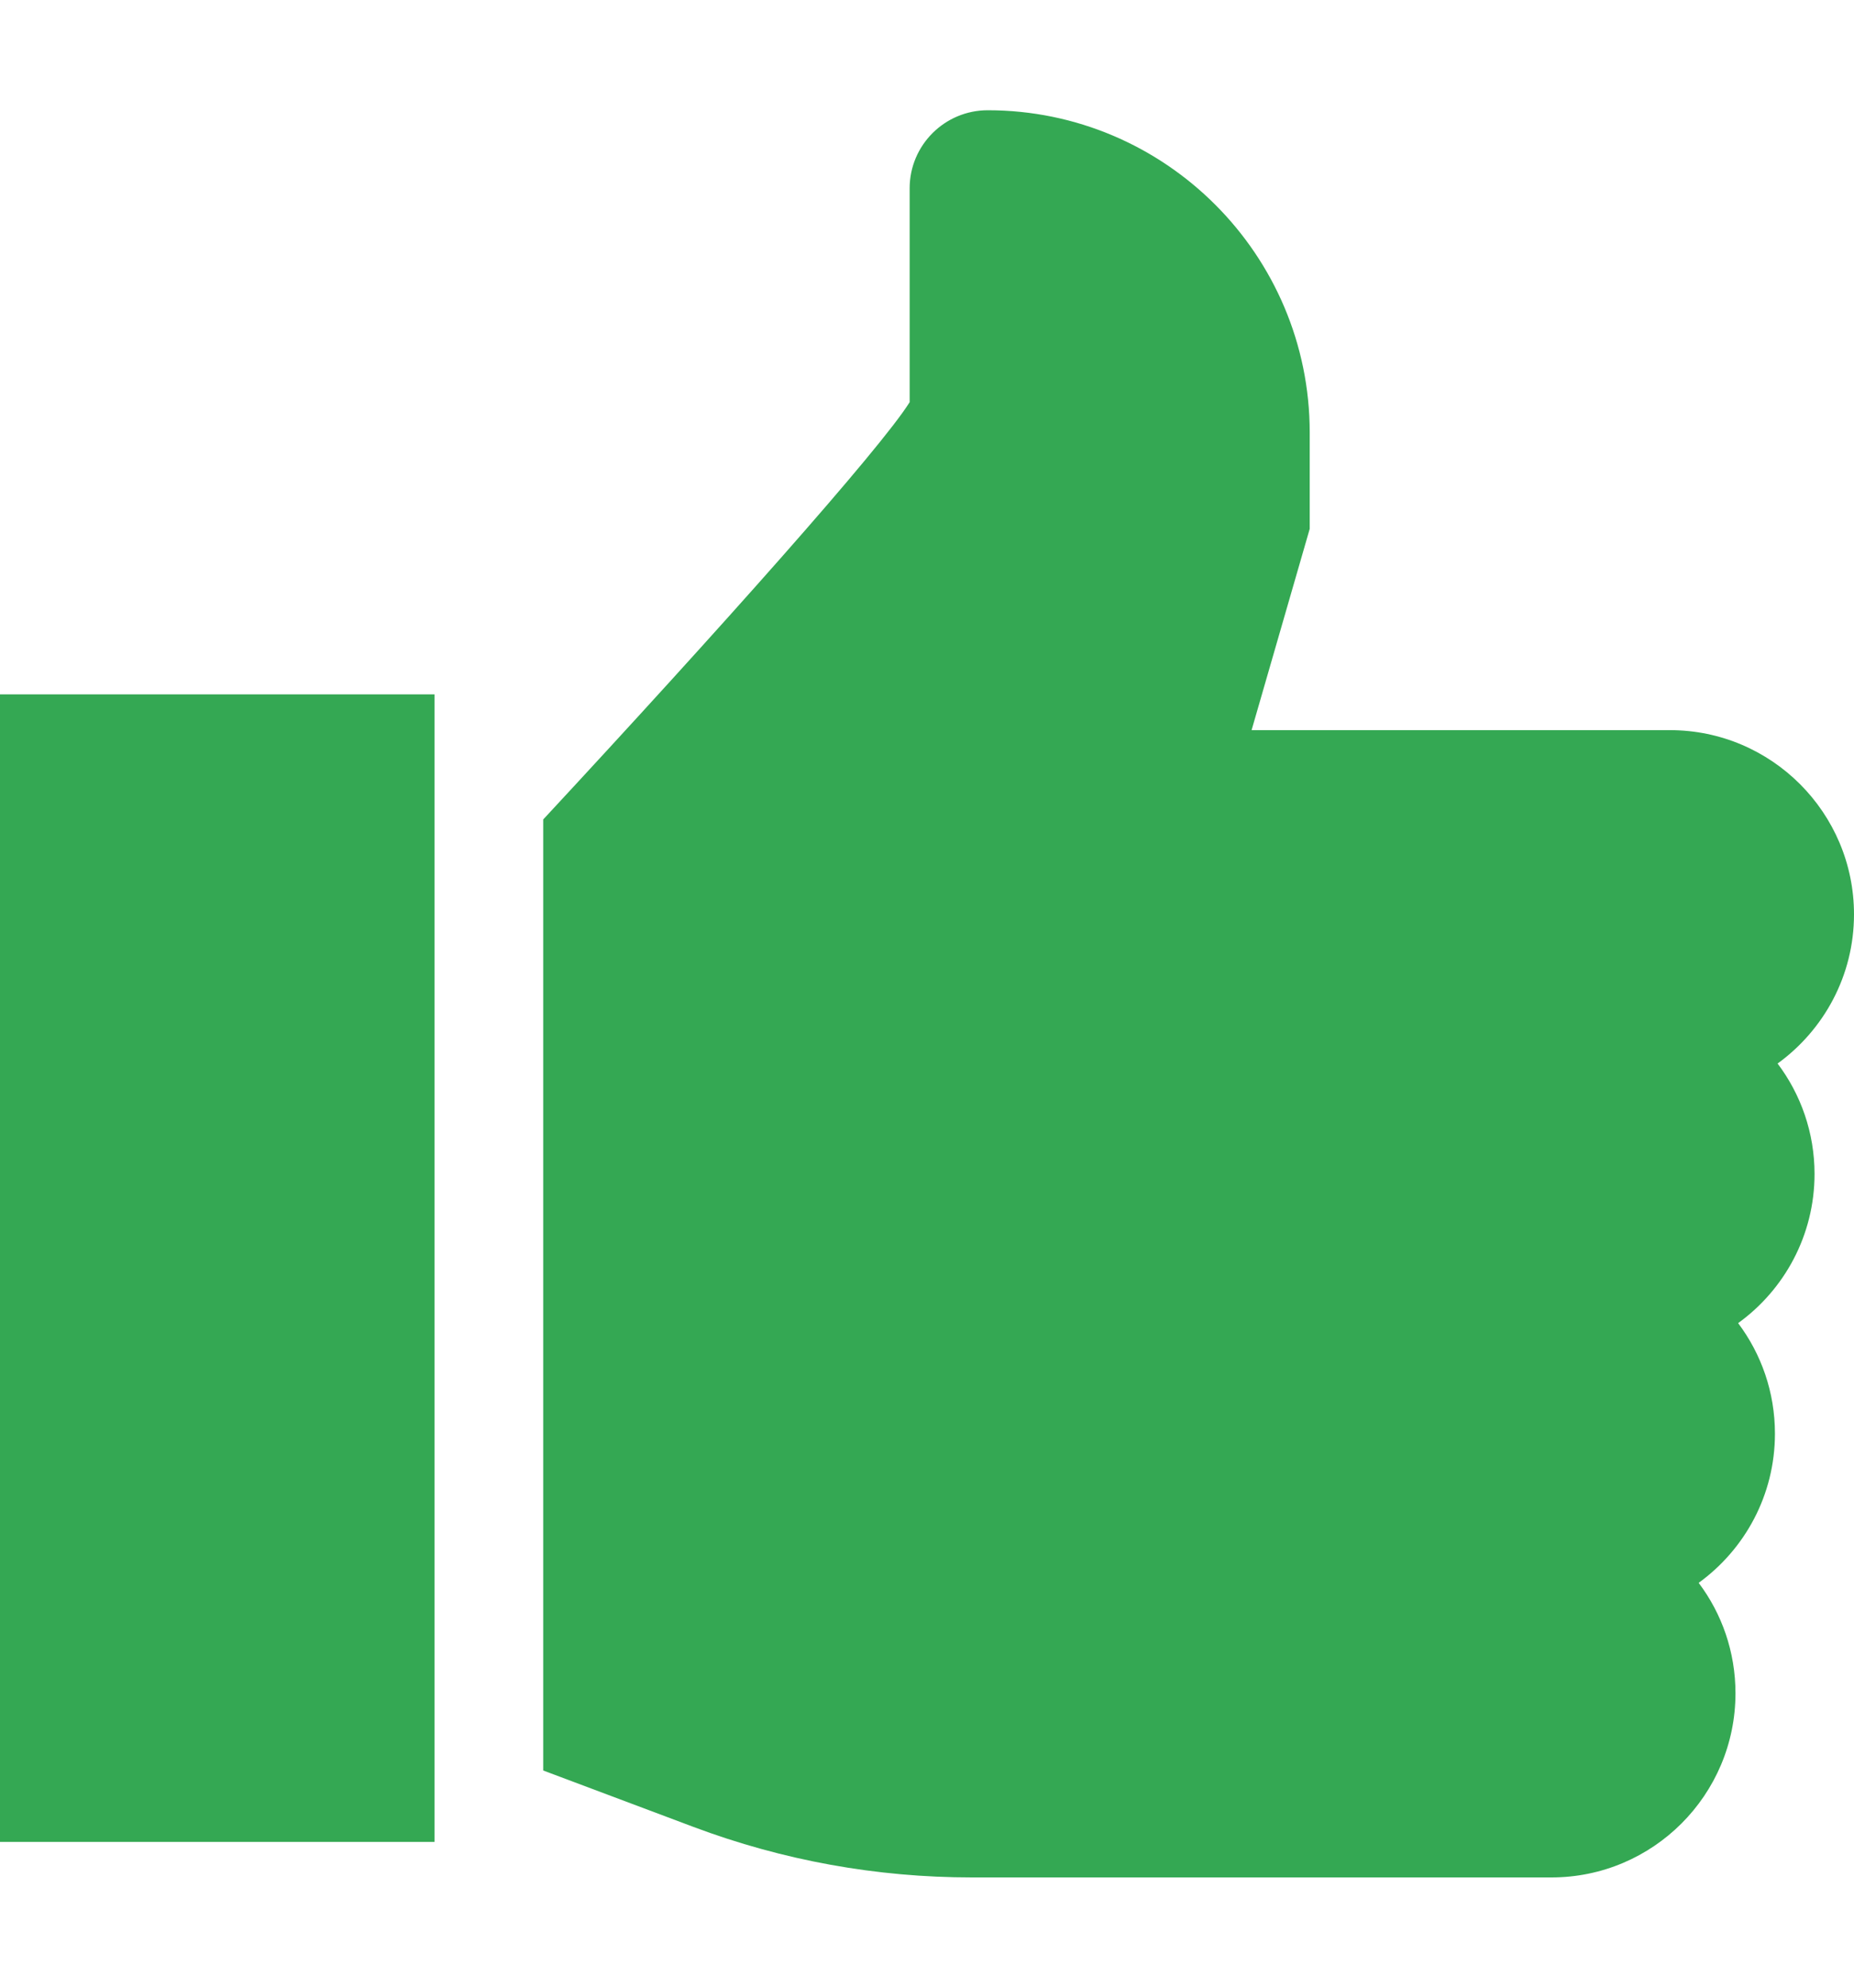 <svg width="14" height="15" viewBox="0 0 14 15" fill="none" xmlns="http://www.w3.org/2000/svg">
<g clip-path="url(#clip0_1200_3251)">
<path d="M3.281 5.24H0V13.9H3.281V5.24Z" fill="#34A853"/>
<path d="M13.702 8.859C13.702 8.547 13.598 8.258 13.423 8.026C13.772 7.773 14 7.363 14 6.9C14 6.134 13.377 5.51 12.61 5.51H9.451L9.89 3.991V3.264C9.89 1.923 8.799 0.832 7.459 0.832C7.133 0.832 6.869 1.096 6.869 1.421V3.035C6.65 3.386 5.432 4.752 4.102 6.184V13.361L5.237 13.787C5.912 14.04 6.619 14.168 7.34 14.168H11.715C12.482 14.168 13.105 13.545 13.105 12.778C13.105 12.466 13.002 12.177 12.827 11.945C13.176 11.692 13.403 11.282 13.403 10.819C13.403 10.506 13.3 10.218 13.125 9.985C13.474 9.733 13.702 9.322 13.702 8.859Z" fill="#34A853"/>
</g>
<defs>
<clipPath id="clip0_1200_3251">
<rect width="14" height="14" fill="white" transform="translate(0 0.5)"/>
</clipPath>
</defs>
</svg>
